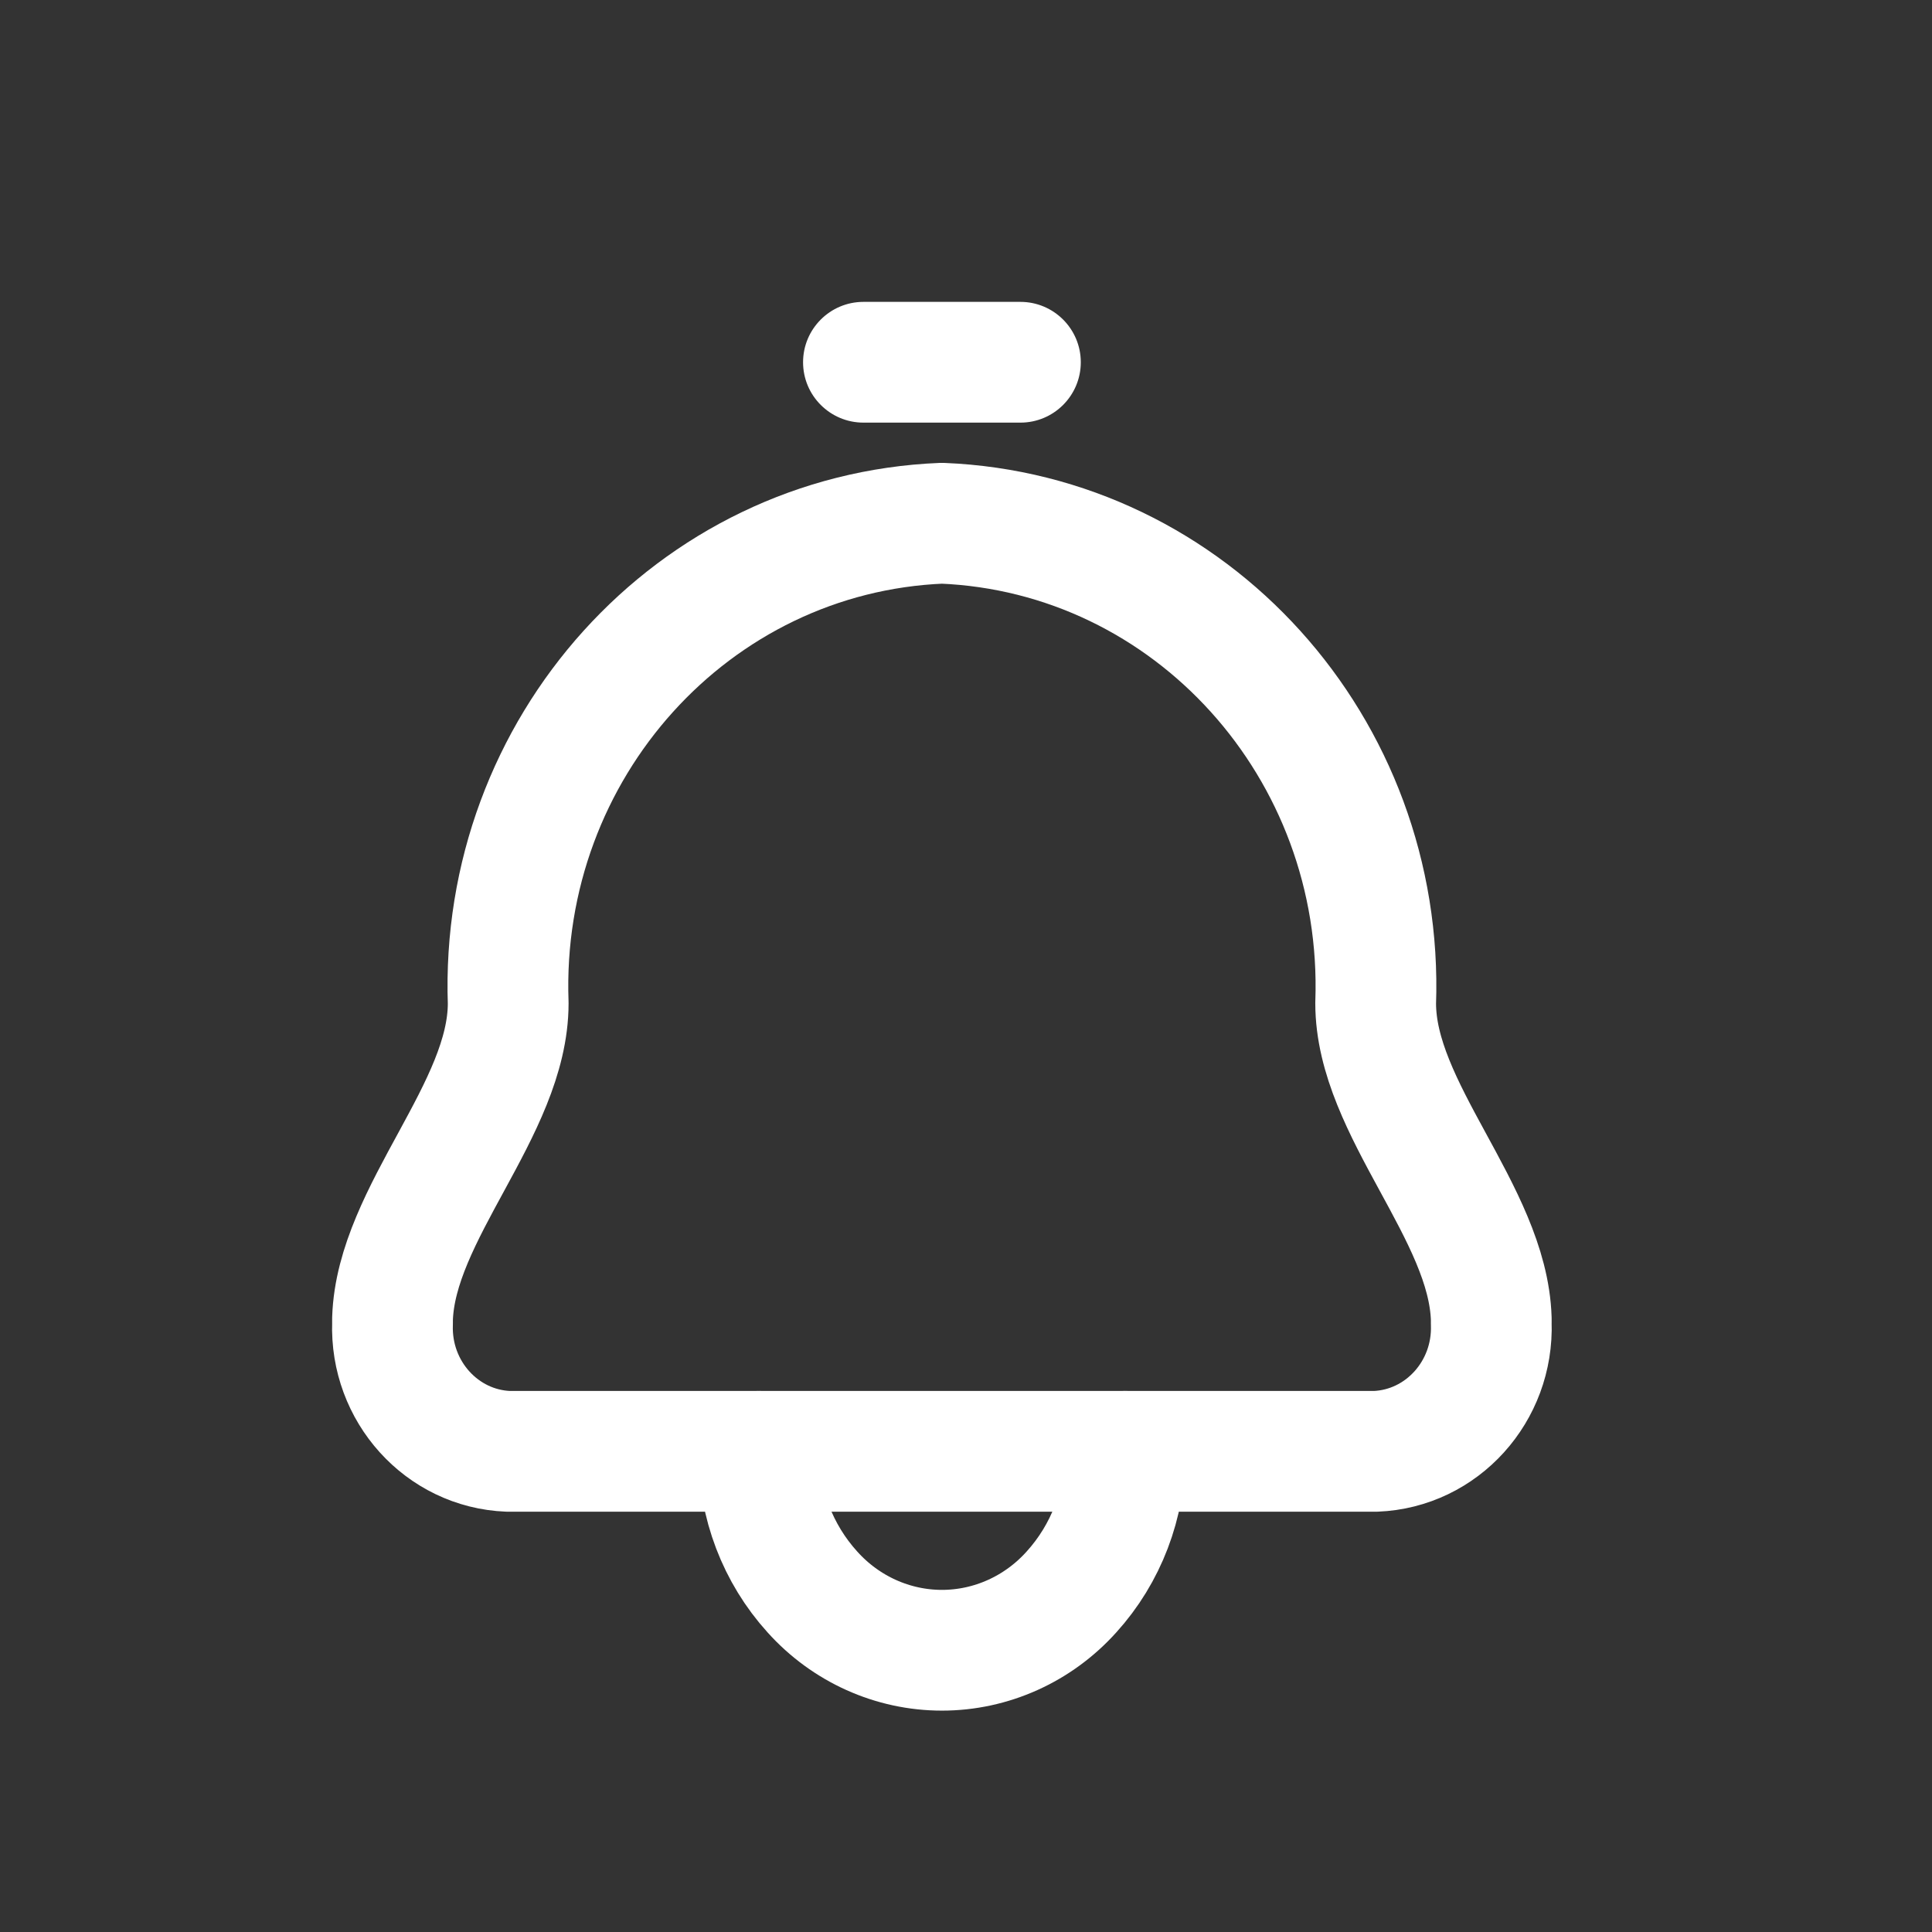<svg viewBox="0 0 24 24" fill="none" xmlns="http://www.w3.org/2000/svg"><rect x="0" y="0" width="24" height="24" fill="#333333" stroke="none"/><g id="SVGRepo_bgCarrier" stroke-width="0"></g><g id="SVGRepo_tracerCarrier" stroke-linecap="round" stroke-linejoin="round"></g><g id="SVGRepo_iconCarrier"> <path fill-rule="evenodd" clip-rule="evenodd" d="M6.313 12.463C6.2 9.292 8.61 6.625 11.701 6.5C14.792 6.625 17.202 9.292 17.089 12.463C17.089 13.78 18.484 15.063 18.525 16.383C18.525 16.402 18.525 16.42 18.525 16.439C18.555 17.285 17.912 17.996 17.088 18.029H13.976C13.979 18.677 13.74 19.302 13.31 19.776C12.896 20.237 12.312 20.5 11.701 20.5C11.09 20.5 10.506 20.237 10.092 19.776C9.662 19.302 9.423 18.677 9.426 18.029H6.313C5.489 17.996 4.846 17.285 4.876 16.439C4.876 16.42 4.876 16.402 4.876 16.383C4.918 15.067 6.313 13.781 6.313 12.463Z" stroke="#ffffff" stroke-width="1.5" stroke-linecap="round" stroke-linejoin="round"></path> <path d="M9.426 17.279C9.012 17.279 8.676 17.615 8.676 18.029C8.676 18.443 9.012 18.779 9.426 18.779V17.279ZM13.976 18.779C14.39 18.779 14.726 18.443 14.726 18.029C14.726 17.615 14.39 17.279 13.976 17.279V18.779ZM12.676 5.25C13.09 5.25 13.426 4.914 13.426 4.5C13.426 4.086 13.09 3.75 12.676 3.75V5.25ZM10.726 3.75C10.312 3.75 9.976 4.086 9.976 4.5C9.976 4.914 10.312 5.25 10.726 5.25V3.75ZM9.426 18.779H13.976V17.279H9.426V18.779ZM12.676 3.75H10.726V5.25H12.676V3.75Z" fill="#ffffff"></path> </g></svg>